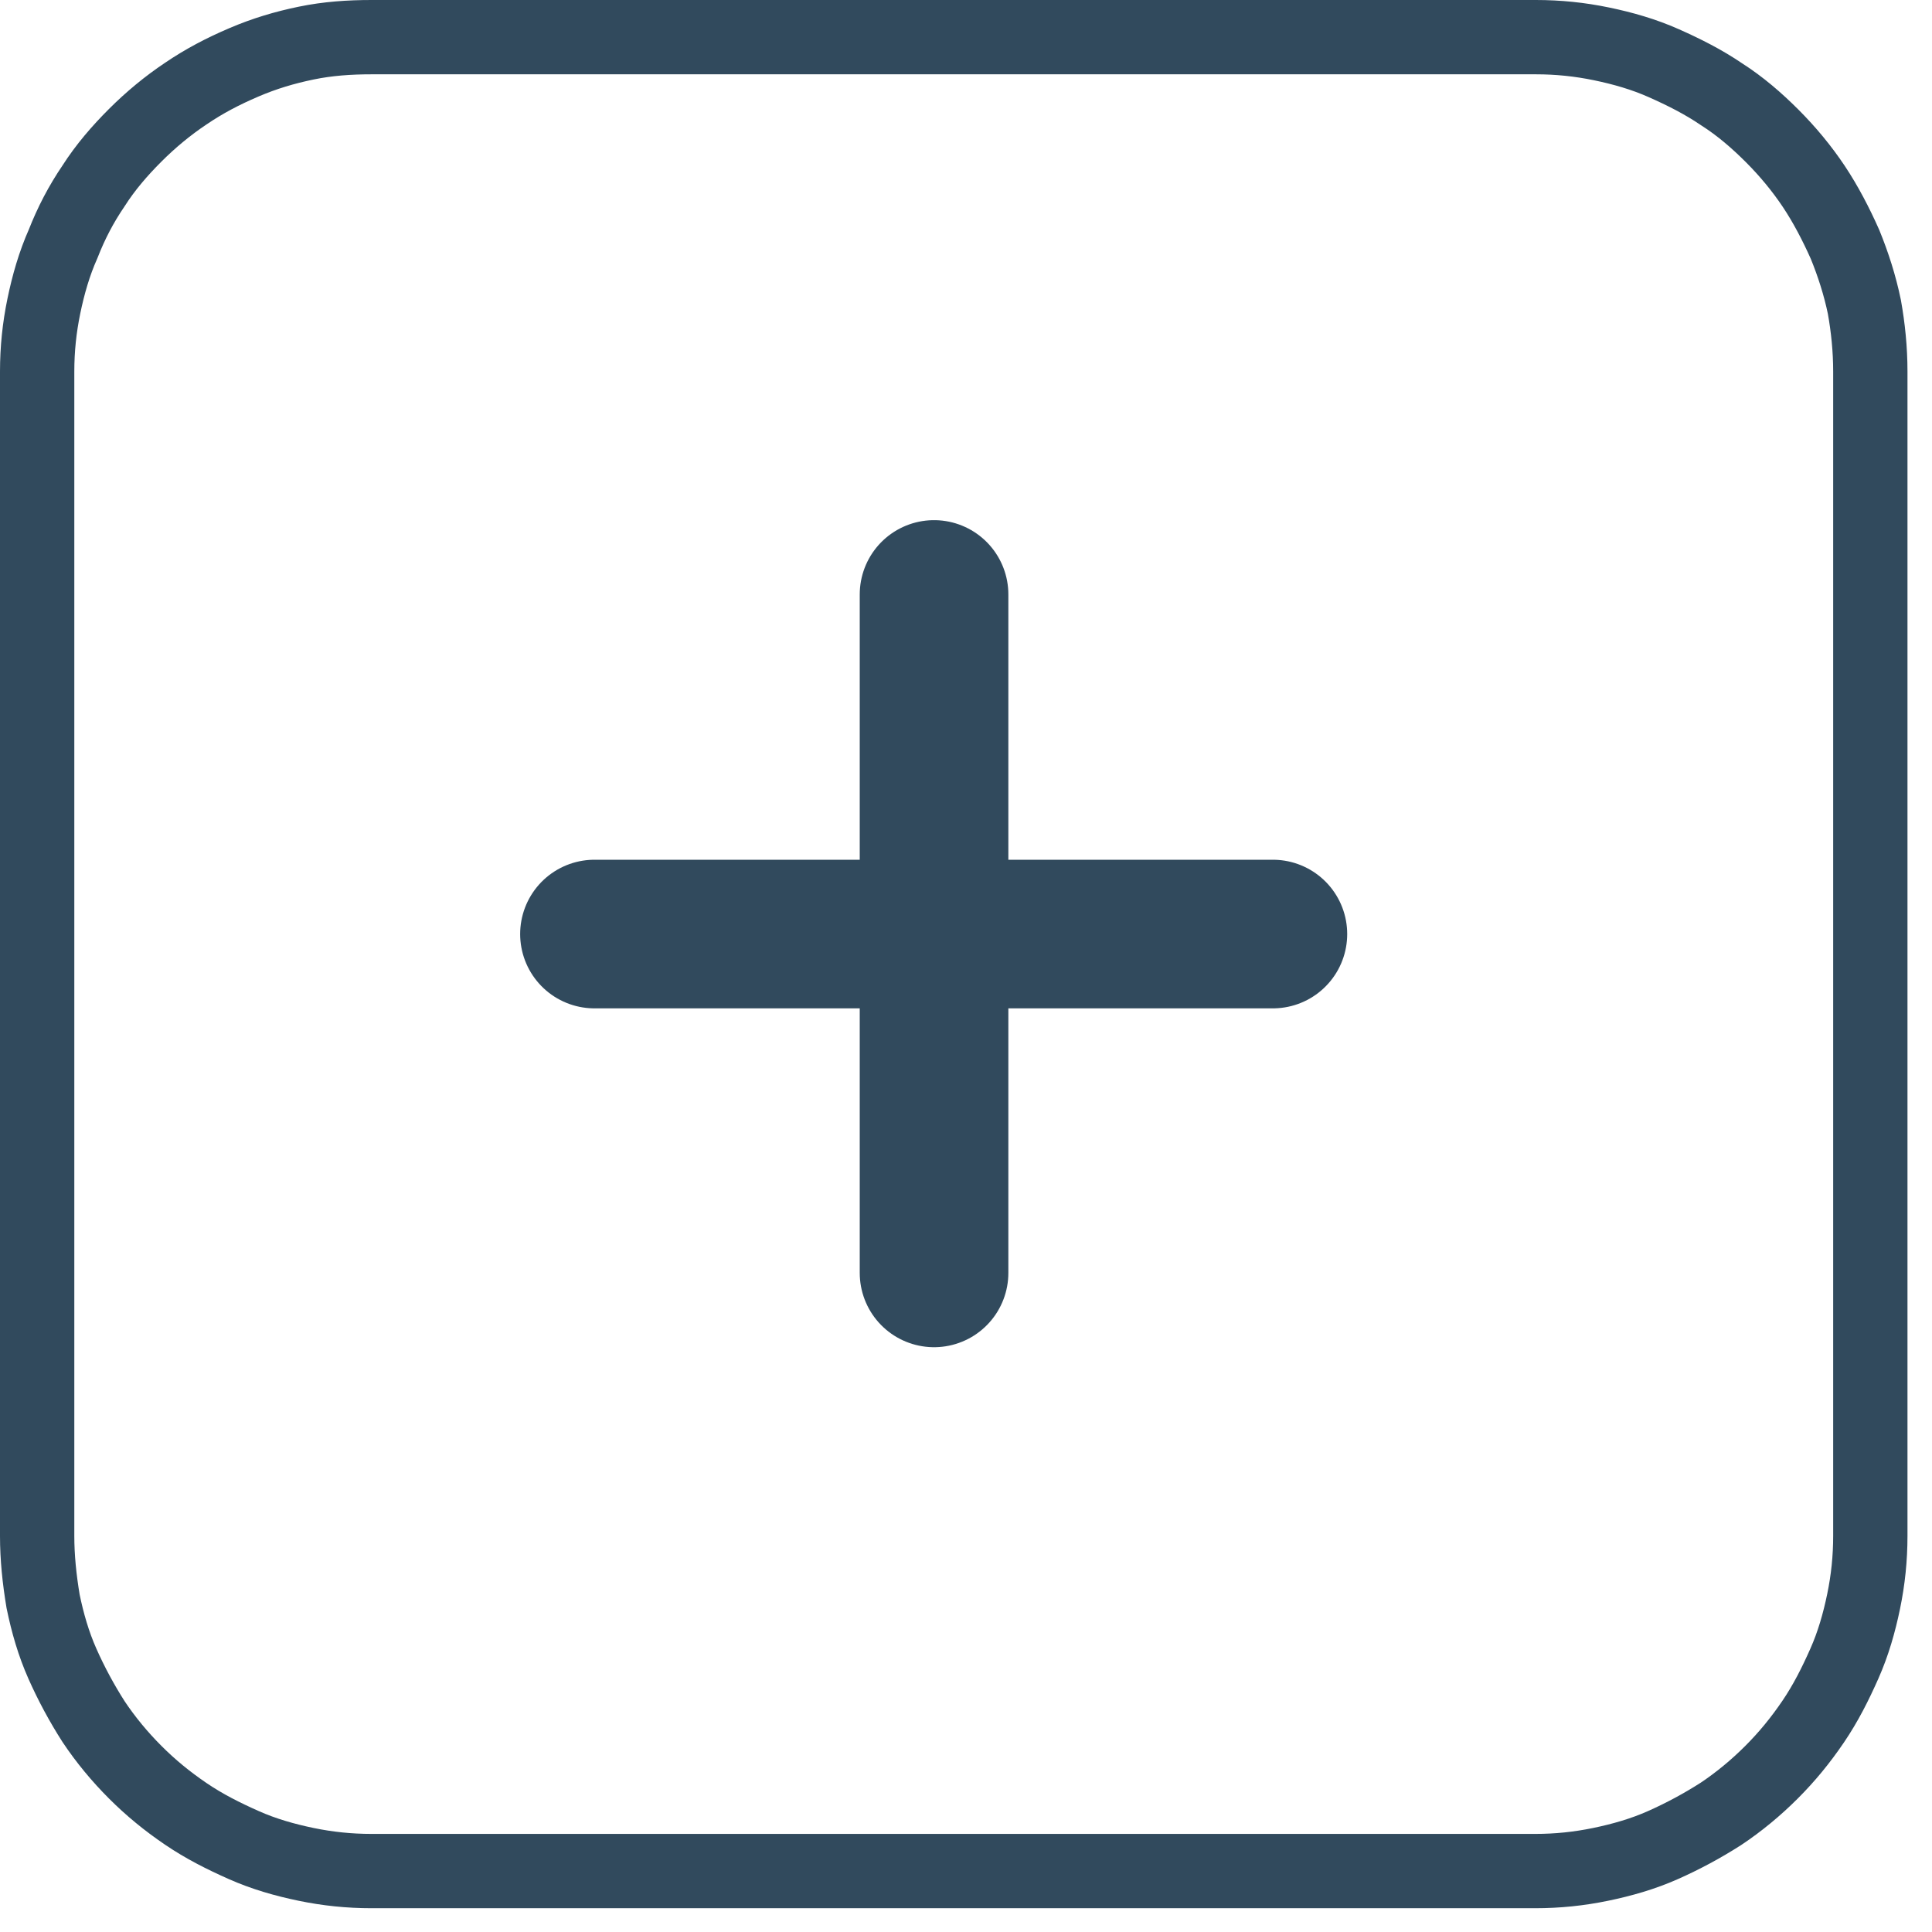<?xml version="1.0" encoding="utf-8"?>
<!-- Generator: Adobe Illustrator 24.1.3, SVG Export Plug-In . SVG Version: 6.00 Build 0)  -->
<svg version="1.1" id="Layer_1" xmlns="http://www.w3.org/2000/svg" xmlns:xlink="http://www.w3.org/1999/xlink" x="0px" y="0px"
	 viewBox="0 0 26 26" style="enable-background:new 0 0 26 26;" xml:space="preserve">
<style type="text/css">
	.st0{fill:none;stroke:#314A5D;}
	.st1{fill:none;stroke:#314A5D;stroke-width:2;stroke-linecap:round;}
</style>
<path class="st0" d="M0.5,20.67V5c0-0.3,0.03-0.59,0.09-0.88c0.06-0.29,0.14-0.57,0.26-0.84C0.96,3,1.09,2.75,1.26,2.5
	c0.16-0.25,0.35-0.47,0.56-0.68c0.21-0.21,0.44-0.4,0.68-0.56C2.75,1.09,3,0.96,3.28,0.84s0.55-0.2,0.84-0.26S4.7,0.5,5,0.5h15.67
	c0.3,0,0.59,0.03,0.88,0.09c0.29,0.06,0.57,0.14,0.84,0.26s0.53,0.25,0.78,0.42c0.25,0.16,0.47,0.35,0.68,0.56
	c0.21,0.21,0.4,0.44,0.56,0.68s0.3,0.51,0.42,0.78c0.11,0.27,0.2,0.55,0.26,0.84C25.14,4.41,25.17,4.7,25.17,5v15.67
	c0,0.3-0.03,0.59-0.09,0.88c-0.06,0.29-0.14,0.57-0.26,0.84s-0.25,0.53-0.42,0.78s-0.35,0.47-0.56,0.68
	c-0.21,0.21-0.44,0.4-0.68,0.56c-0.25,0.16-0.51,0.3-0.78,0.42s-0.55,0.2-0.84,0.26c-0.29,0.06-0.58,0.09-0.88,0.09H5
	c-0.3,0-0.59-0.03-0.88-0.09c-0.29-0.06-0.57-0.14-0.84-0.26s-0.53-0.25-0.78-0.42s-0.47-0.35-0.68-0.56
	c-0.21-0.21-0.4-0.44-0.56-0.68c-0.16-0.25-0.3-0.51-0.42-0.78s-0.2-0.55-0.26-0.84C0.53,21.25,0.5,20.96,0.5,20.67z"/>
<line class="st1" x1="12.57" y1="8" x2="12.57" y2="17.13"/>
<line class="st1" x1="17.13" y1="12.57" x2="8" y2="12.57"/>
</svg>
